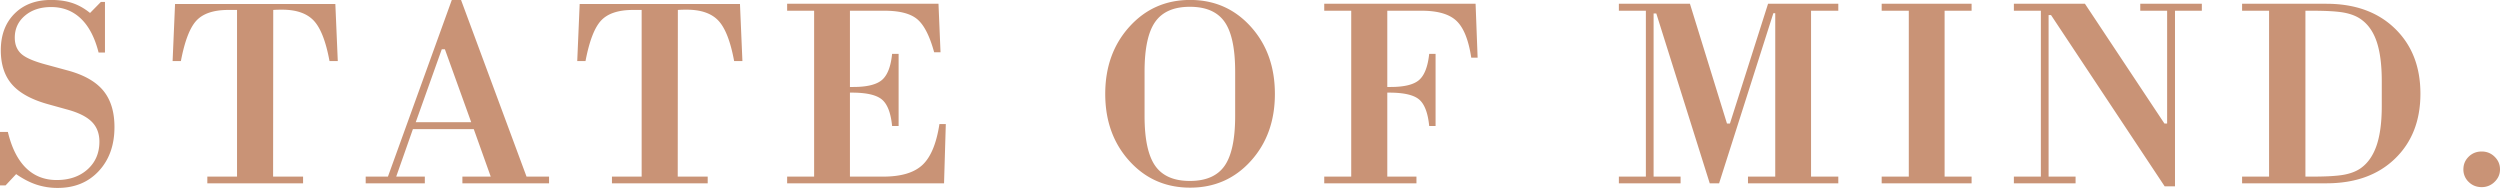 <svg xmlns="http://www.w3.org/2000/svg" preserveAspectRatio="xMidYMid" width="306" height="23" viewBox="0 0 306 23"><defs><style>.cls-1{fill:#c99376;fill-rule:evenodd}</style></defs><path d="M305.337 22.261a2.194 2.194 0 0 1-1.577.643c-.631 0-1.162-.212-1.594-.635a2.077 2.077 0 0 1-.647-1.537c0-.611.216-1.128.647-1.552.432-.424.963-.636 1.594-.636.62 0 1.148.215 1.586.644.436.429.655.944.655 1.544 0 .591-.222 1.1-.664 1.529zm-20.597.176h-10.308v-.82h3.303V1.314h-3.303V.461h10.308c3.508 0 6.305 1.009 8.391 3.025 2.086 2.016 3.129 4.676 3.129 7.979 0 3.304-1.04 5.959-3.121 7.964-2.081 2.006-4.88 3.008-8.399 3.008zm6.789-12.516c0-1.984-.208-3.59-.622-4.818-.416-1.228-1.065-2.148-1.951-2.76-.531-.374-1.212-.64-2.042-.796-.83-.155-2.135-.233-3.917-.233h-.813v20.303h.813c1.782 0 3.087-.078 3.917-.233.83-.155 1.511-.421 2.042-.797.874-.621 1.521-1.552 1.942-2.791.421-1.238.631-2.844.631-4.818V9.921zm-25.31 12.887h-1.262l-13.91-20.963h-.299v19.772h3.303v.82h-7.552v-.82h3.303V1.314h-3.303V.461h8.698l9.727 14.656h.332V1.314h-3.287V.461h7.536v.853h-3.286v21.494zm-35.902-1.191h3.32V1.314h-3.32V.461h11.006v.853h-3.304v20.303h3.304v.82h-11.006v-.82zm-16.364 0h3.337V1.619h-.233l-6.64 20.818h-1.145l-6.54-20.785h-.332v19.965h3.303v.82h-7.553v-.82h3.304V1.314h-3.304V.461h8.698l4.532 14.656h.365L216.41.461h8.598v.853h-3.336v20.303h3.336v.82h-11.055v-.82zm-35.656-19.04c-.87-.842-2.294-1.263-4.275-1.263h-4.217v9.331h.415c1.671 0 2.833-.287 3.486-.86.653-.574 1.063-1.639 1.229-3.194h.78v8.832h-.78c-.156-1.587-.562-2.665-1.22-3.234-.659-.568-1.884-.852-3.677-.852h-.233v10.28h3.569v.82h-11.287v-.82h3.303V1.314h-3.303V.461h18.525l.249 6.596h-.781c-.321-2.144-.915-3.638-1.783-4.48zm-32.624 20.391c-2.988 0-5.467-1.088-7.437-3.266-1.97-2.176-2.955-4.911-2.955-8.204 0-3.303.988-6.047 2.964-8.229 1.975-2.182 4.45-3.275 7.428-3.275 2.977 0 5.45 1.09 7.42 3.266 1.969 2.178 2.954 4.923 2.954 8.238 0 3.303-.985 6.041-2.954 8.213-1.97 2.172-4.443 3.257-7.42 3.257zm5.511-14.205c0-2.832-.432-4.861-1.295-6.089-.863-1.229-2.28-1.843-4.249-1.843-1.959 0-3.373.614-4.241 1.843-.869 1.228-1.304 3.257-1.304 6.089V14.2c0 2.832.435 4.865 1.304 6.098.868 1.234 2.282 1.85 4.241 1.85 1.969 0 3.386-.616 4.249-1.85.863-1.233 1.295-3.266 1.295-6.098V8.763zm-43.069 12.854c2.18 0 3.779-.477 4.797-1.432 1.018-.954 1.71-2.622 2.075-5.003h.78l-.215 7.255H96.346v-.82h3.303V1.314h-3.303V.461h18.525l.249 5.937h-.78c-.543-1.984-1.226-3.328-2.05-4.03-.825-.702-2.161-1.054-4.009-1.054h-4.249v9.331h.415c1.681 0 2.855-.29 3.519-.869.664-.579 1.073-1.641 1.228-3.185h.797v8.832h-.797c-.155-1.587-.567-2.665-1.237-3.234-.669-.568-1.9-.852-3.693-.852h-.232v10.28h4.083zM87.934 2.529c-.842-.895-2.136-1.344-3.885-1.344-.298 0-.523.003-.672.009a8.483 8.483 0 0 0-.407.023l-.016 20.4h3.668v.82H74.903v-.82h3.635v-20.4h-1.062c-1.793 0-3.093.433-3.901 1.296-.808.863-1.444 2.517-1.909 4.962h-1.012l.298-6.982h19.621l.299 6.982h-1.013c-.443-2.401-1.085-4.051-1.925-4.946zM56.597 21.617h3.469l-2.075-5.808h-7.453l-2.042 5.808h3.503v.82h-7.238v-.82h2.723L55.302-.006h1.129l8.017 21.623h2.756v.82H56.597v-.82zM54.455 6.028h-.381l-3.187 8.928h6.789l-3.221-8.928zM38.407 2.529c-.841-.895-2.136-1.344-3.884-1.344-.299 0-.523.003-.672.009-.15.005-.285.013-.407.023l-.017 20.4h3.669v.82H25.377v-.82h3.635v-20.4H27.95c-1.793 0-3.094.433-3.901 1.296-.808.863-1.444 2.517-1.909 4.962h-1.013l.299-6.982h19.621l.298 6.982h-1.012c-.443-2.401-1.085-4.051-1.926-4.946zM5.776 7.942l2.424.66c2.025.536 3.499 1.36 4.423 2.47.924 1.11 1.387 2.603 1.387 4.48 0 2.21-.64 4.004-1.918 5.382-1.278 1.378-2.952 2.067-5.021 2.067a8.22 8.22 0 0 1-2.606-.403c-.808-.267-1.638-.696-2.49-1.287L.68 22.695H0v-6.548h.962c.465 1.942 1.201 3.409 2.208 4.401 1.007.991 2.263 1.487 3.768 1.487 1.549 0 2.808-.434 3.777-1.303.968-.869 1.452-2 1.452-3.394 0-1.008-.318-1.826-.954-2.453-.637-.628-1.663-1.129-3.08-1.505l-2.141-.595c-2.058-.558-3.555-1.362-4.49-2.414C.566 9.321.099 7.916.099 6.156c0-1.866.559-3.359 1.677-4.48C2.893.556 4.387-.006 6.258-.006c.984 0 1.853.127 2.606.379.752.252 1.471.657 2.158 1.214L12.349.236h.499V6.43h-.781c-.464-1.834-1.189-3.22-2.174-4.159C8.908 1.333 7.696.863 6.258.863c-1.306 0-2.374.352-3.204 1.054-.83.703-1.245 1.601-1.245 2.695 0 .848.271 1.512.813 1.995.542.482 1.594.928 3.154 1.335z" class="cls-1"/></svg>
